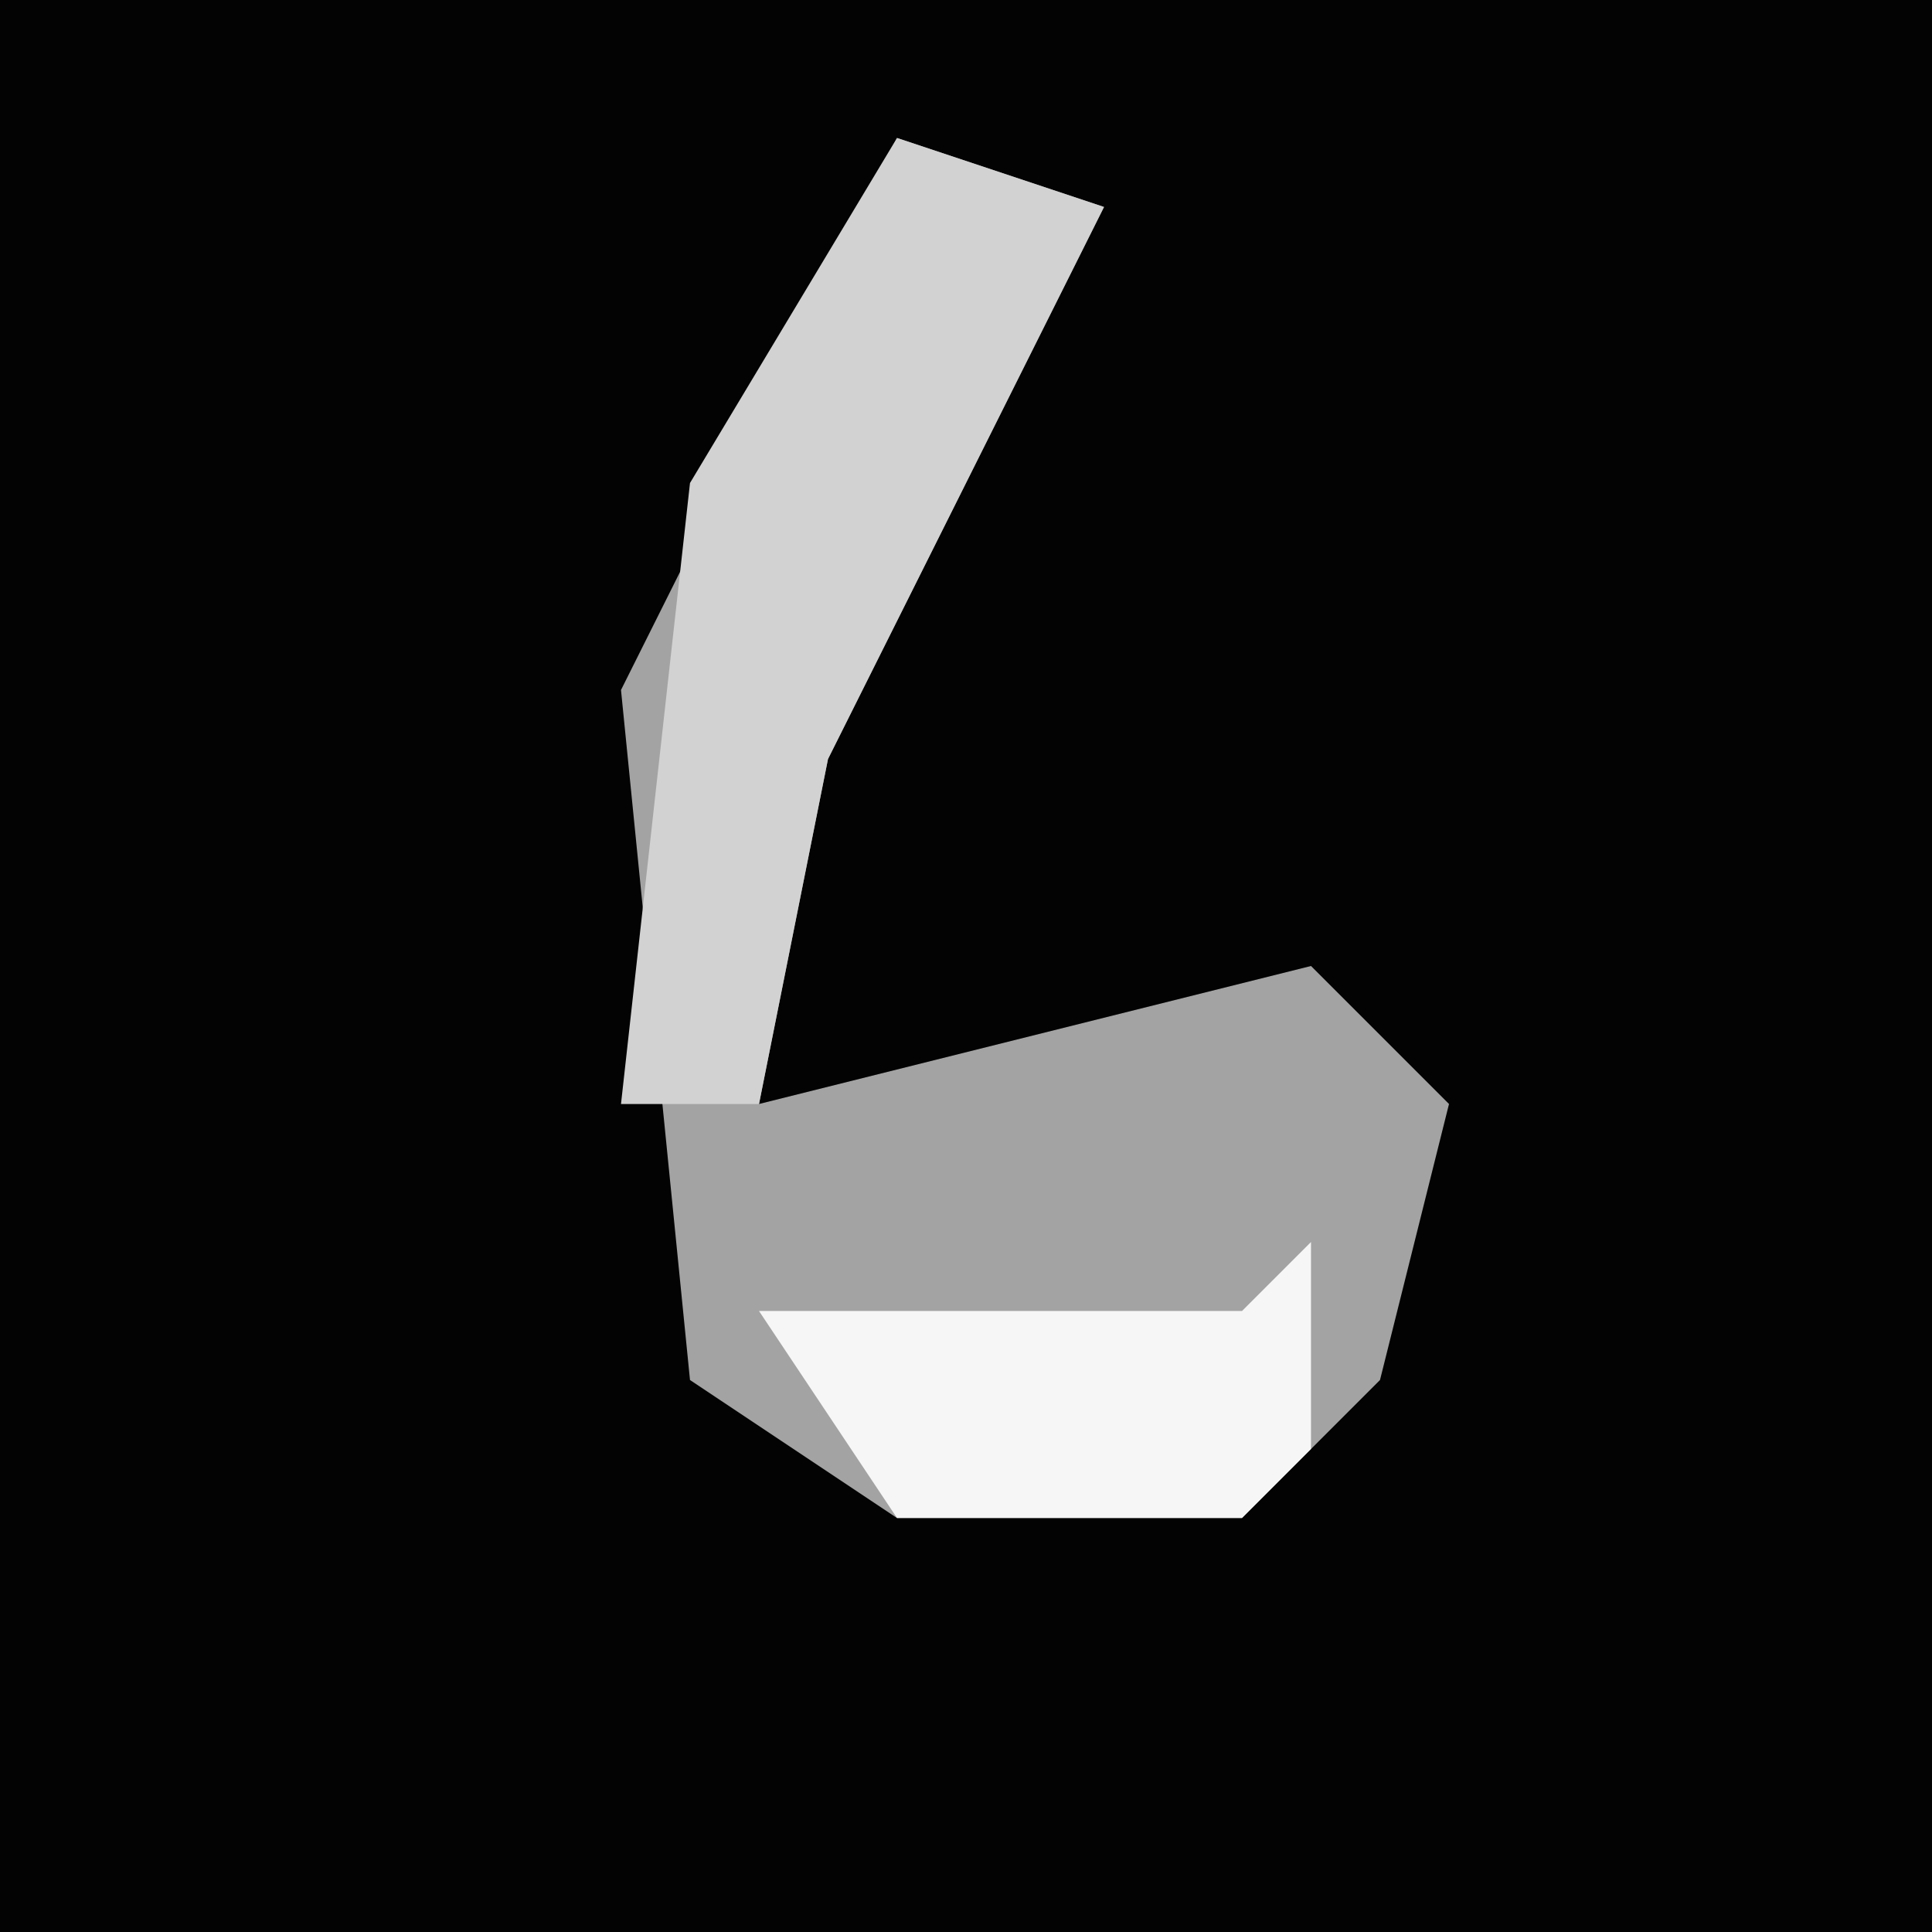 <?xml version="1.0" encoding="UTF-8"?>
<svg version="1.1" xmlns="http://www.w3.org/2000/svg" width="28" height="28">
<path d="M0,0 L28,0 L28,28 L0,28 Z " fill="#030303" transform="translate(0,0)"/>
<path d="M0,0 L3,1 L-1,9 L-2,14 L6,12 L8,14 L7,18 L5,20 L0,20 L-3,18 L-4,8 Z " fill="#A3A3A3" transform="translate(13,2)"/>
<path d="M0,0 L3,1 L-1,9 L-2,14 L-4,14 L-3,5 Z " fill="#D2D2D2" transform="translate(13,2)"/>
<path d="M0,0 L0,3 L-1,4 L-6,4 L-8,1 L-1,1 Z " fill="#F6F6F6" transform="translate(19,18)"/>
</svg>
